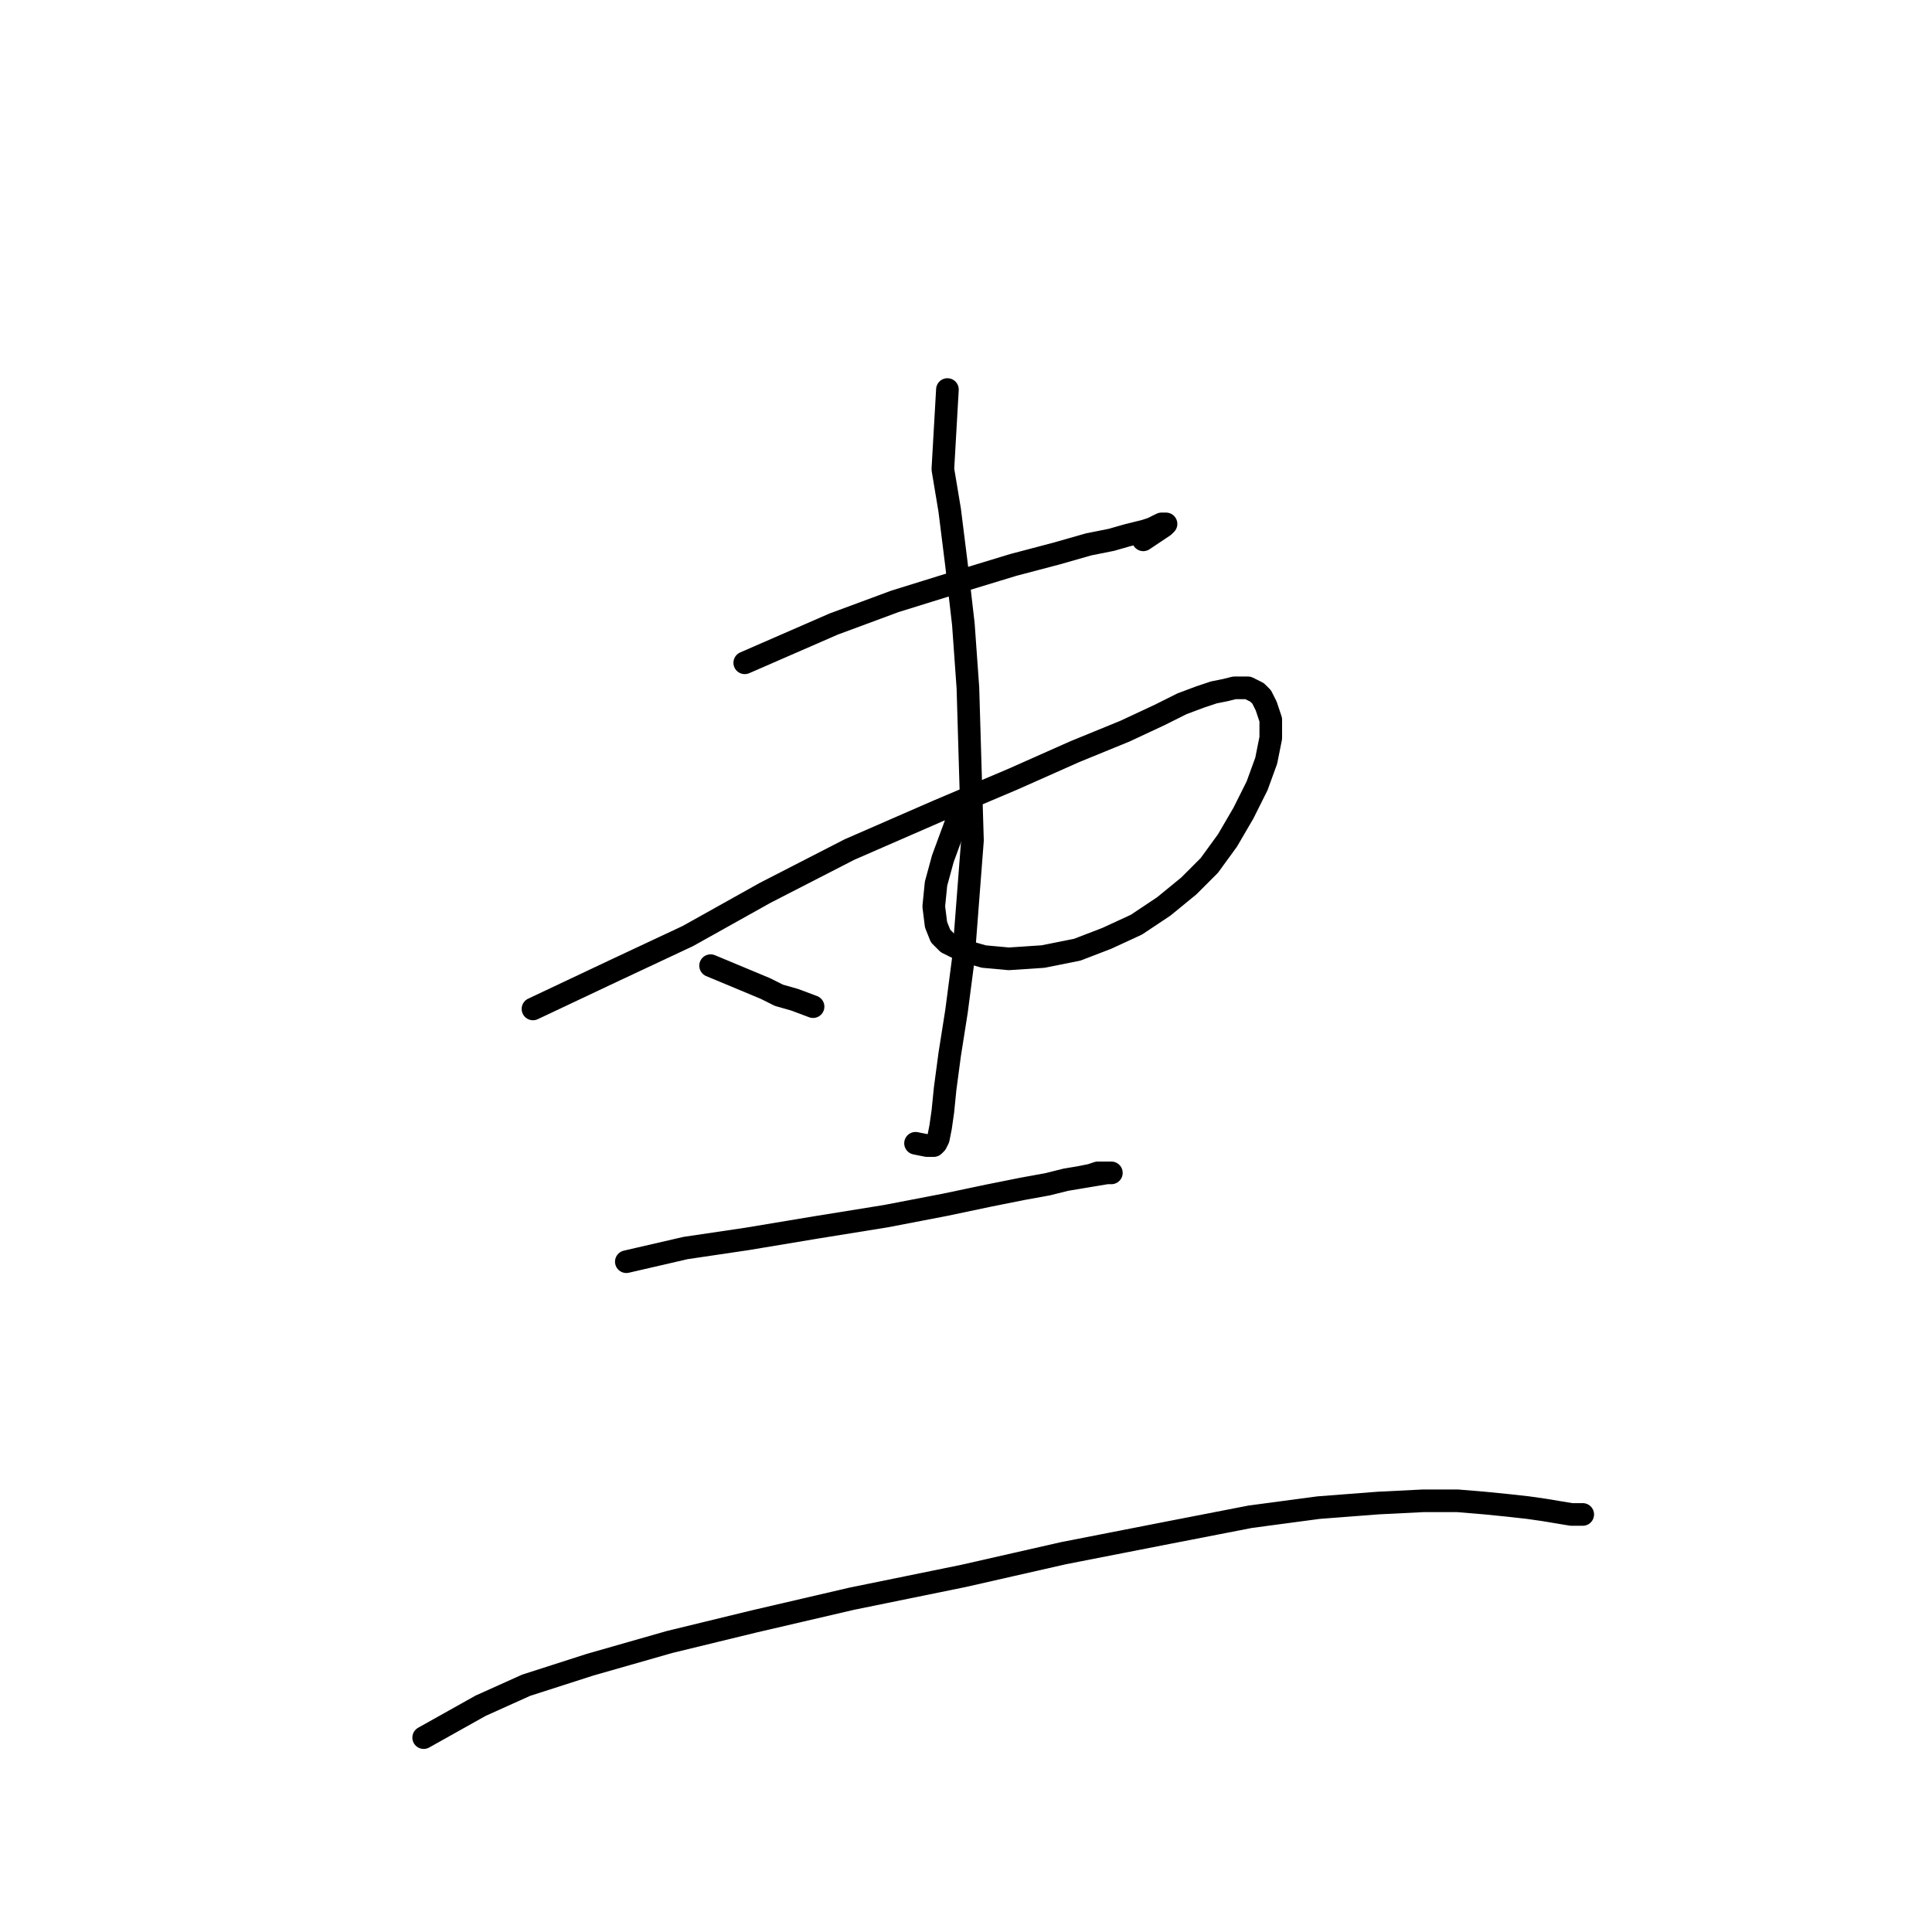 <?xml version="1.0" standalone="no"?>
    <svg width="256" height="256" xmlns="http://www.w3.org/2000/svg" version="1.1">
    <polyline stroke="black" stroke-width="3" stroke-linecap="round" fill="transparent" stroke-linejoin="round" points="98.683 87.825 110.451 82.695 118.598 79.678 127.348 76.962 134.288 74.85 140.021 73.341 144.245 72.134 147.262 71.531 149.375 70.927 150.582 70.626 151.789 70.324 152.694 70.022 153.297 69.72 153.901 69.419 154.202 69.419 154.504 69.419 154.202 69.72 151.487 71.531 151.487 71.531 " />
        <polyline stroke="black" stroke-width="3" stroke-linecap="round" fill="transparent" stroke-linejoin="round" points="70.622 133.688 81.484 128.559 91.14 124.033 101.399 118.3 112.563 112.567 124.331 107.437 134.288 103.213 142.435 99.592 149.073 96.877 153.599 94.764 156.616 93.256 159.03 92.351 160.841 91.747 162.349 91.445 163.556 91.144 164.461 91.144 165.367 91.144 165.97 91.445 166.573 91.747 167.177 92.351 167.78 93.557 168.384 95.368 168.384 97.782 167.78 100.799 166.573 104.118 164.763 107.739 162.651 111.36 160.237 114.679 157.521 117.395 154.202 120.11 150.582 122.524 146.659 124.334 142.736 125.843 138.21 126.748 133.684 127.05 130.365 126.748 128.253 126.145 126.744 125.541 125.538 124.938 124.632 124.033 124.029 122.524 123.727 120.11 124.029 117.093 124.934 113.774 127.046 108.041 127.046 108.041 " />
        <polyline stroke="black" stroke-width="3" stroke-linecap="round" fill="transparent" stroke-linejoin="round" points="125.538 51.616 124.934 62.177 125.839 67.608 126.744 74.85 127.65 82.695 128.253 91.144 128.555 101.403 128.857 111.36 128.253 119.205 127.65 127.05 126.744 133.99 125.839 139.723 125.236 144.249 124.934 147.266 124.632 149.378 124.331 150.887 124.029 151.491 123.727 151.792 122.822 151.792 121.313 151.491 121.313 151.491 " />
        <polyline stroke="black" stroke-width="3" stroke-linecap="round" fill="transparent" stroke-linejoin="round" points="94.157 127.955 101.399 130.973 103.209 131.878 105.321 132.481 107.735 133.386 107.735 133.386 " />
        <polyline stroke="black" stroke-width="3" stroke-linecap="round" fill="transparent" stroke-linejoin="round" points="82.993 167.181 90.838 165.37 98.985 164.163 108.037 162.655 117.391 161.146 125.236 159.637 130.969 158.43 135.495 157.525 138.814 156.922 141.228 156.318 143.038 156.017 144.547 155.715 145.452 155.413 146.357 155.413 146.961 155.413 147.262 155.413 146.659 155.413 143.038 156.017 143.038 156.017 " />
        <polyline stroke="black" stroke-width="3" stroke-linecap="round" fill="transparent" stroke-linejoin="round" points="56.139 230.243 63.682 226.019 69.717 223.303 78.165 220.588 88.726 217.57 99.89 214.855 112.865 211.837 127.65 208.82 140.926 205.803 154.806 203.087 165.668 200.975 174.72 199.768 182.565 199.165 188.6 198.863 193.126 198.863 196.747 199.165 199.764 199.466 202.48 199.768 204.592 200.07 206.402 200.372 208.213 200.673 209.42 200.673 209.721 200.673 209.721 200.673 " />
        </svg>